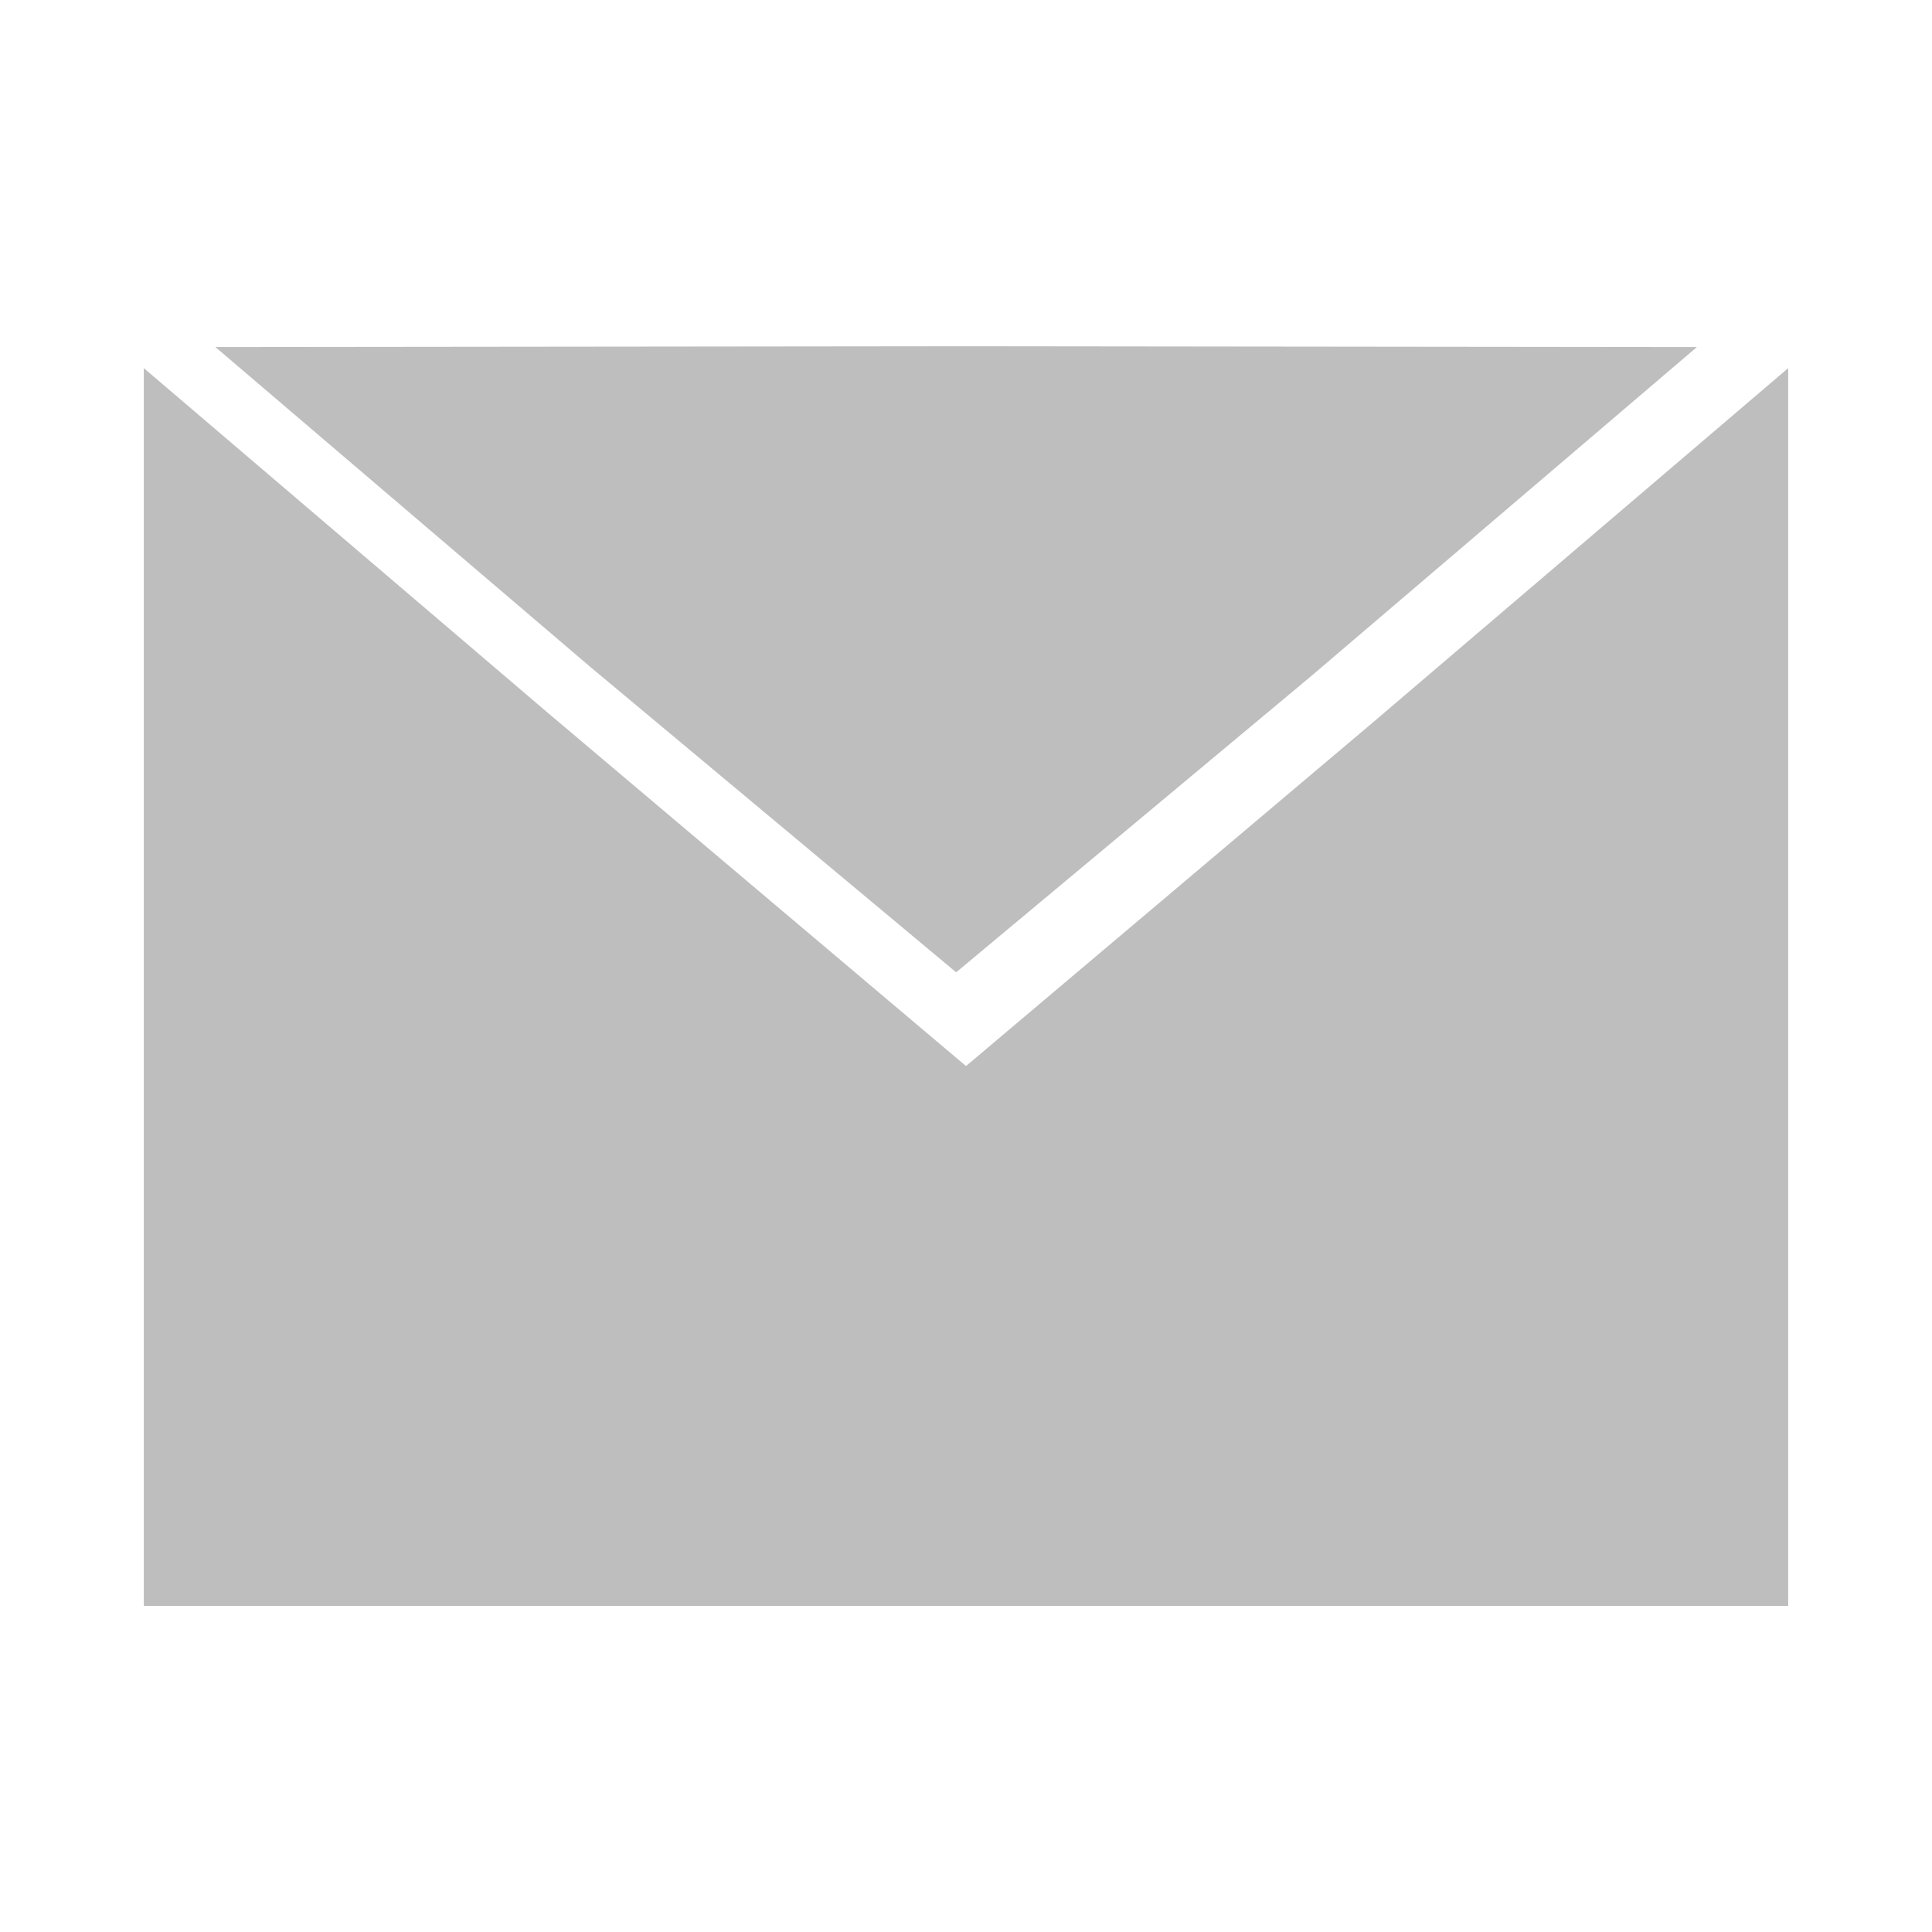 <?xml version="1.0" encoding="UTF-8" standalone="no"?>
<!-- Created with Inkscape (http://www.inkscape.org/) -->

<svg
   xmlns:dc="http://purl.org/dc/elements/1.1/"
   xmlns:cc="http://creativecommons.org/ns#"
   xmlns:rdf="http://www.w3.org/1999/02/22-rdf-syntax-ns#"
   xmlns:svg="http://www.w3.org/2000/svg"
   xmlns="http://www.w3.org/2000/svg"
   xmlns:sodipodi="http://sodipodi.sourceforge.net/DTD/sodipodi-0.dtd"
   xmlns:inkscape="http://www.inkscape.org/namespaces/inkscape"
   width="500"
   height="500"
   id="svg3943"
   version="1.1"
   inkscape:version="0.48.4 r9939"
   sodipodi:docname="corebird-dms-symbolic.svg"
   inkscape:export-filename="/home/baedert/Code/Vala/Corebird/assets/icons/stream.png"
   inkscape:export-xdpi="2.8800001"
   inkscape:export-ydpi="2.8800001">
  <defs
     id="defs3945" />
  <sodipodi:namedview
     id="base"
     pagecolor="#ffffff"
     bordercolor="#666666"
     borderopacity="1.0"
     inkscape:pageopacity="0.0"
     inkscape:pageshadow="2"
     inkscape:zoom="0.87611609"
     inkscape:cx="337.05788"
     inkscape:cy="135.35176"
     inkscape:document-units="px"
     inkscape:current-layer="layer1"
     showgrid="false"
     inkscape:window-width="1916"
     inkscape:window-height="1021"
     inkscape:window-x="0"
     inkscape:window-y="27"
     inkscape:window-maximized="0"
     showguides="true"
     inkscape:guide-bbox="true" />
  <g
     inkscape:label="Layer 1"
     inkscape:groupmode="layer"
     id="layer1"
     transform="translate(0,-552.362)">
    <rect
       y="651.569"
       x="874.089"
       height="330.567"
       width="425.578"
       id="rect3843"
       style="fill:#2e3436;fill-opacity:1;fill-rule:nonzero;stroke:none" />
    <path
       inkscape:transform-center-x="2.3603183e-05"
       inkscape:transform-center-y="28.729138"
       transform="matrix(2.467,0,0,1.209,134.253,468.181)"
       d="m 386.083,301.219 -43.971,-75.784 -42.269,-73.588 87.617,-0.188 84.863,0.188 -43.645,75.972 z"
       inkscape:randomized="0"
       inkscape:rounded="0"
       inkscape:flatsided="false"
       sodipodi:arg2="2.6455341"
       sodipodi:arg1="1.5707963"
       sodipodi:r2="49.997532"
       sodipodi:r1="99.581131"
       sodipodi:cy="201.63776"
       sodipodi:cx="386.08298"
       sodipodi:sides="3"
       id="path3845"
       style="fill:#df8f87;fill-opacity:1;fill-rule:nonzero;stroke:none"
       sodipodi:type="star" />
    <path
       style="fill:#bebebe;fill-opacity:1;fill-rule:nonzero;stroke:none"
       d="m 462.781,647.633 -107.688,91.875 L 250,828.258 141.5,736.602 37.219,647.633 l 0,320.344 425.562,0 z"
       id="rect3057"
       inkscape:connector-curvature="0"
       sodipodi:nodetypes="cccccccc" />
    <path
       style="fill:#bebebe;fill-opacity:1;fill-rule:nonzero;stroke:none"
       inkscape:transform-center-x="3.9205457e-05"
       inkscape:transform-center-y="26.692389"
       d="m 247.451,803.998 -94.803,-79.142 -96.9,-82.674 194.859,-0.211 188.547,0.211 -100.056,85.353 z"
       id="path3850"
       inkscape:connector-curvature="0"
       sodipodi:nodetypes="ccccccc" />
  </g>
</svg>
